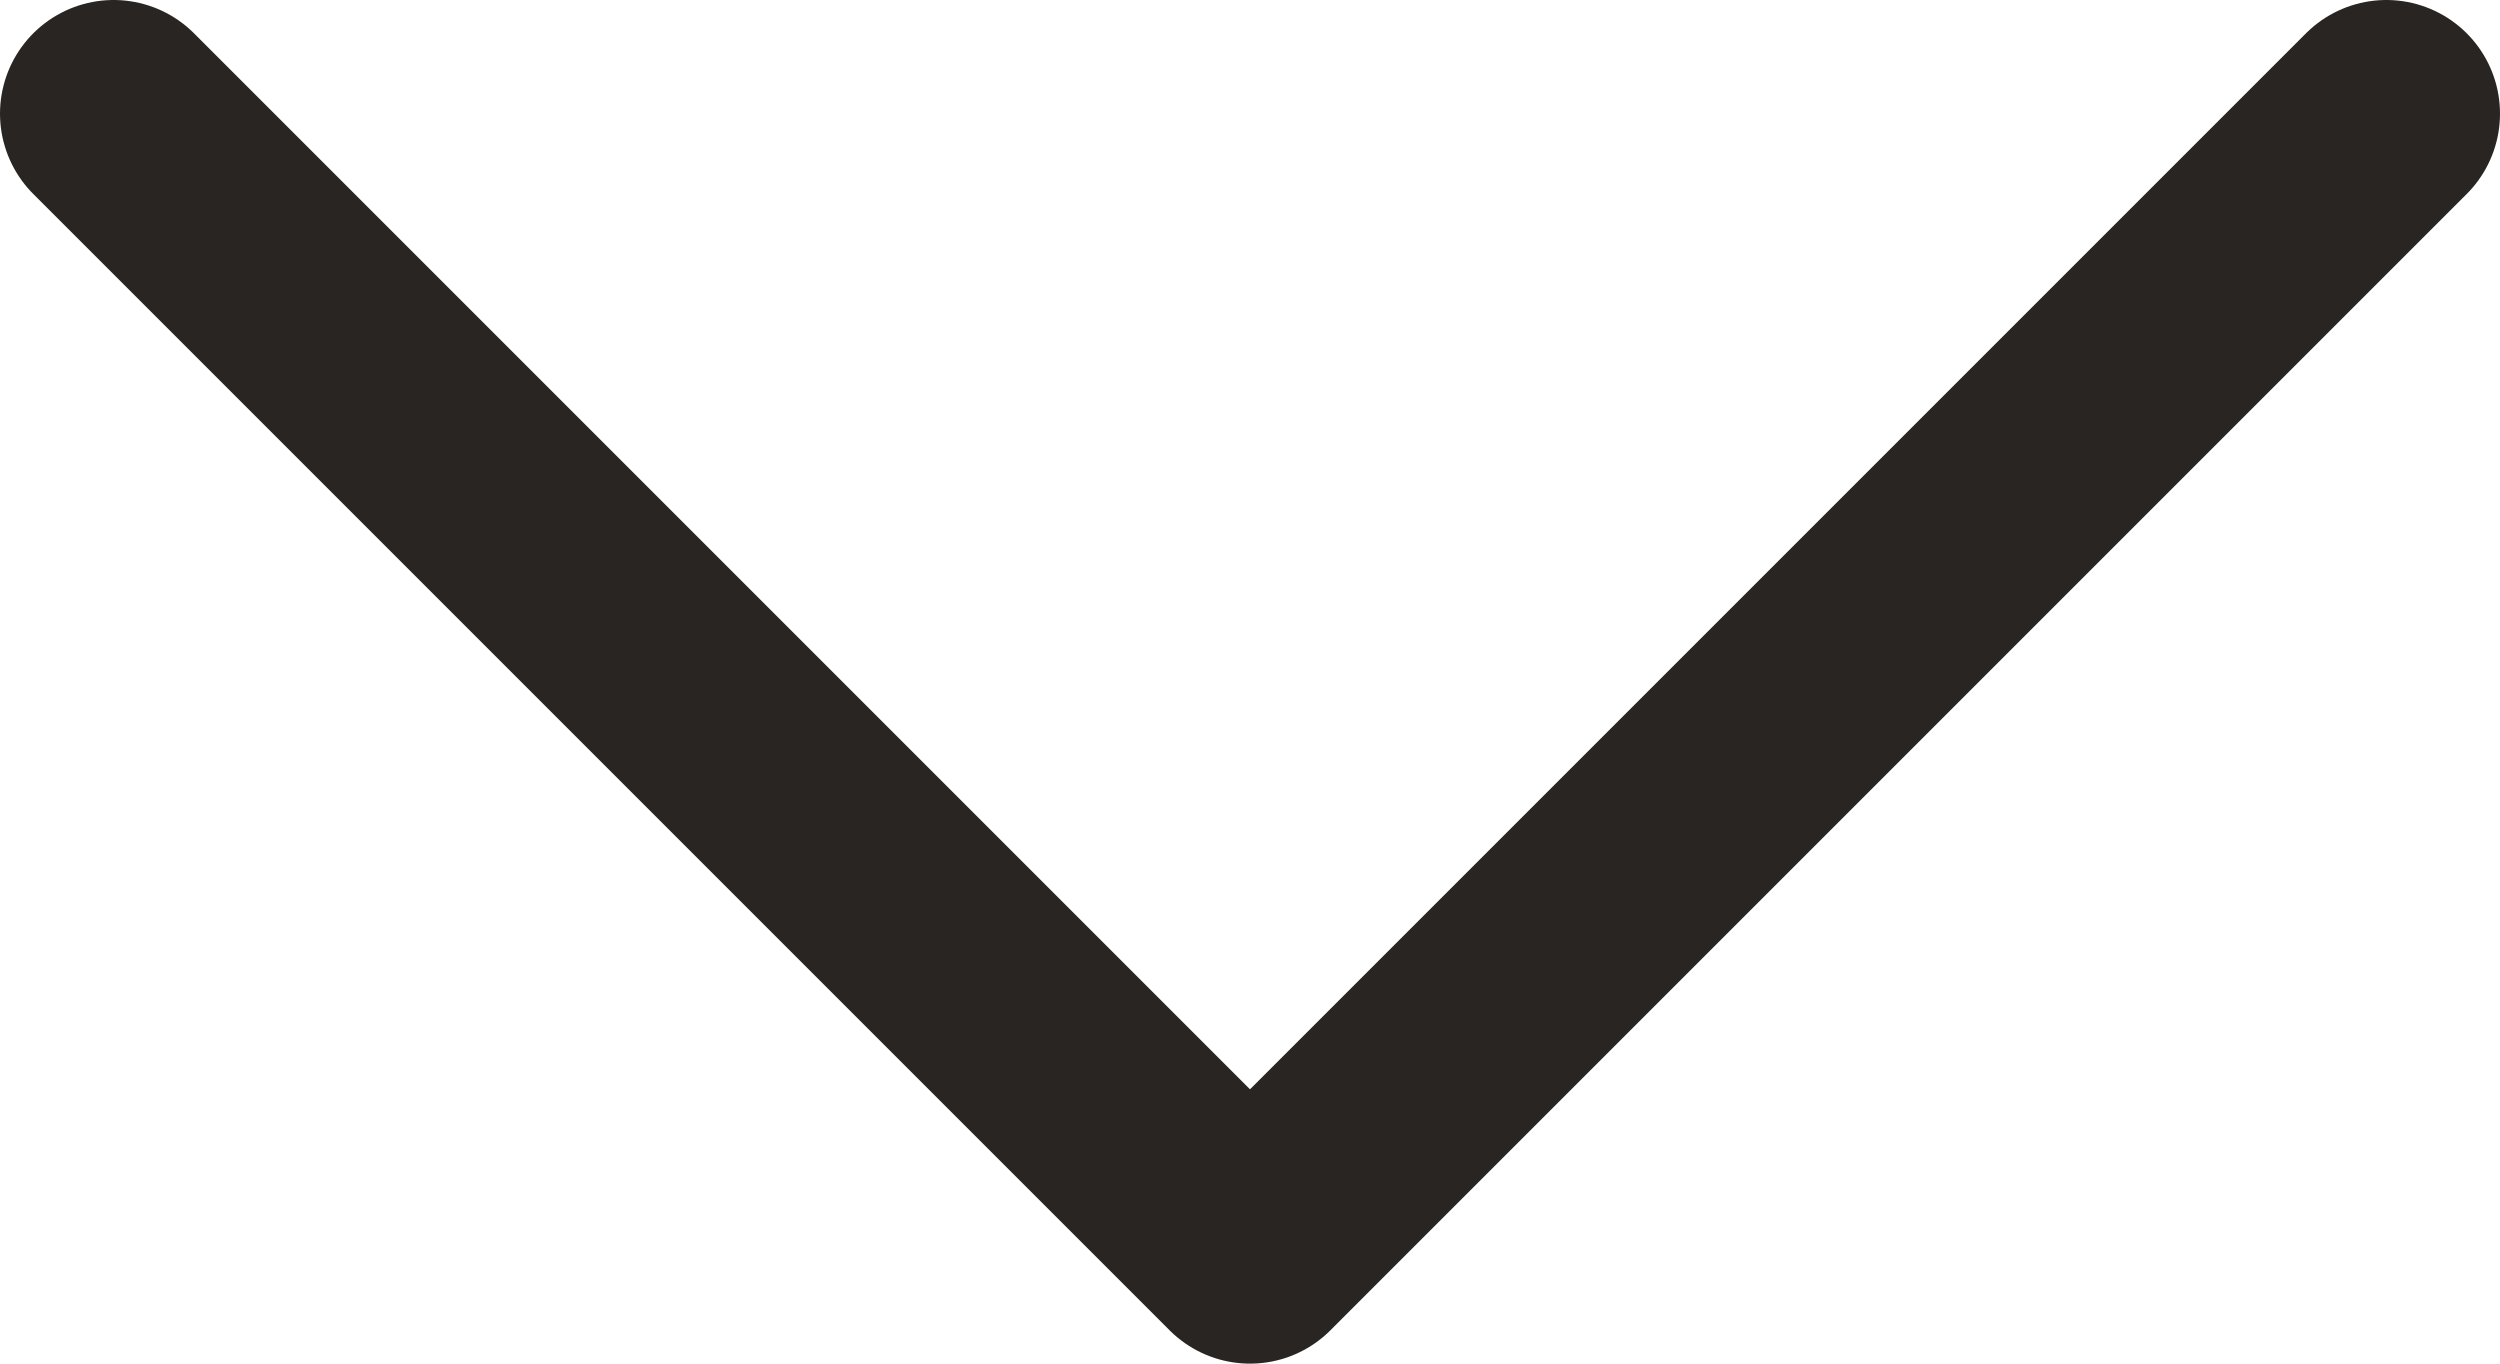 <svg width="22" height="12" viewBox="0 0 22 12" fill="none" xmlns="http://www.w3.org/2000/svg">
<path d="M1 1L11 11L21 1" stroke="#292522" stroke-width="2" stroke-linecap="round" stroke-linejoin="round"/>
</svg>
